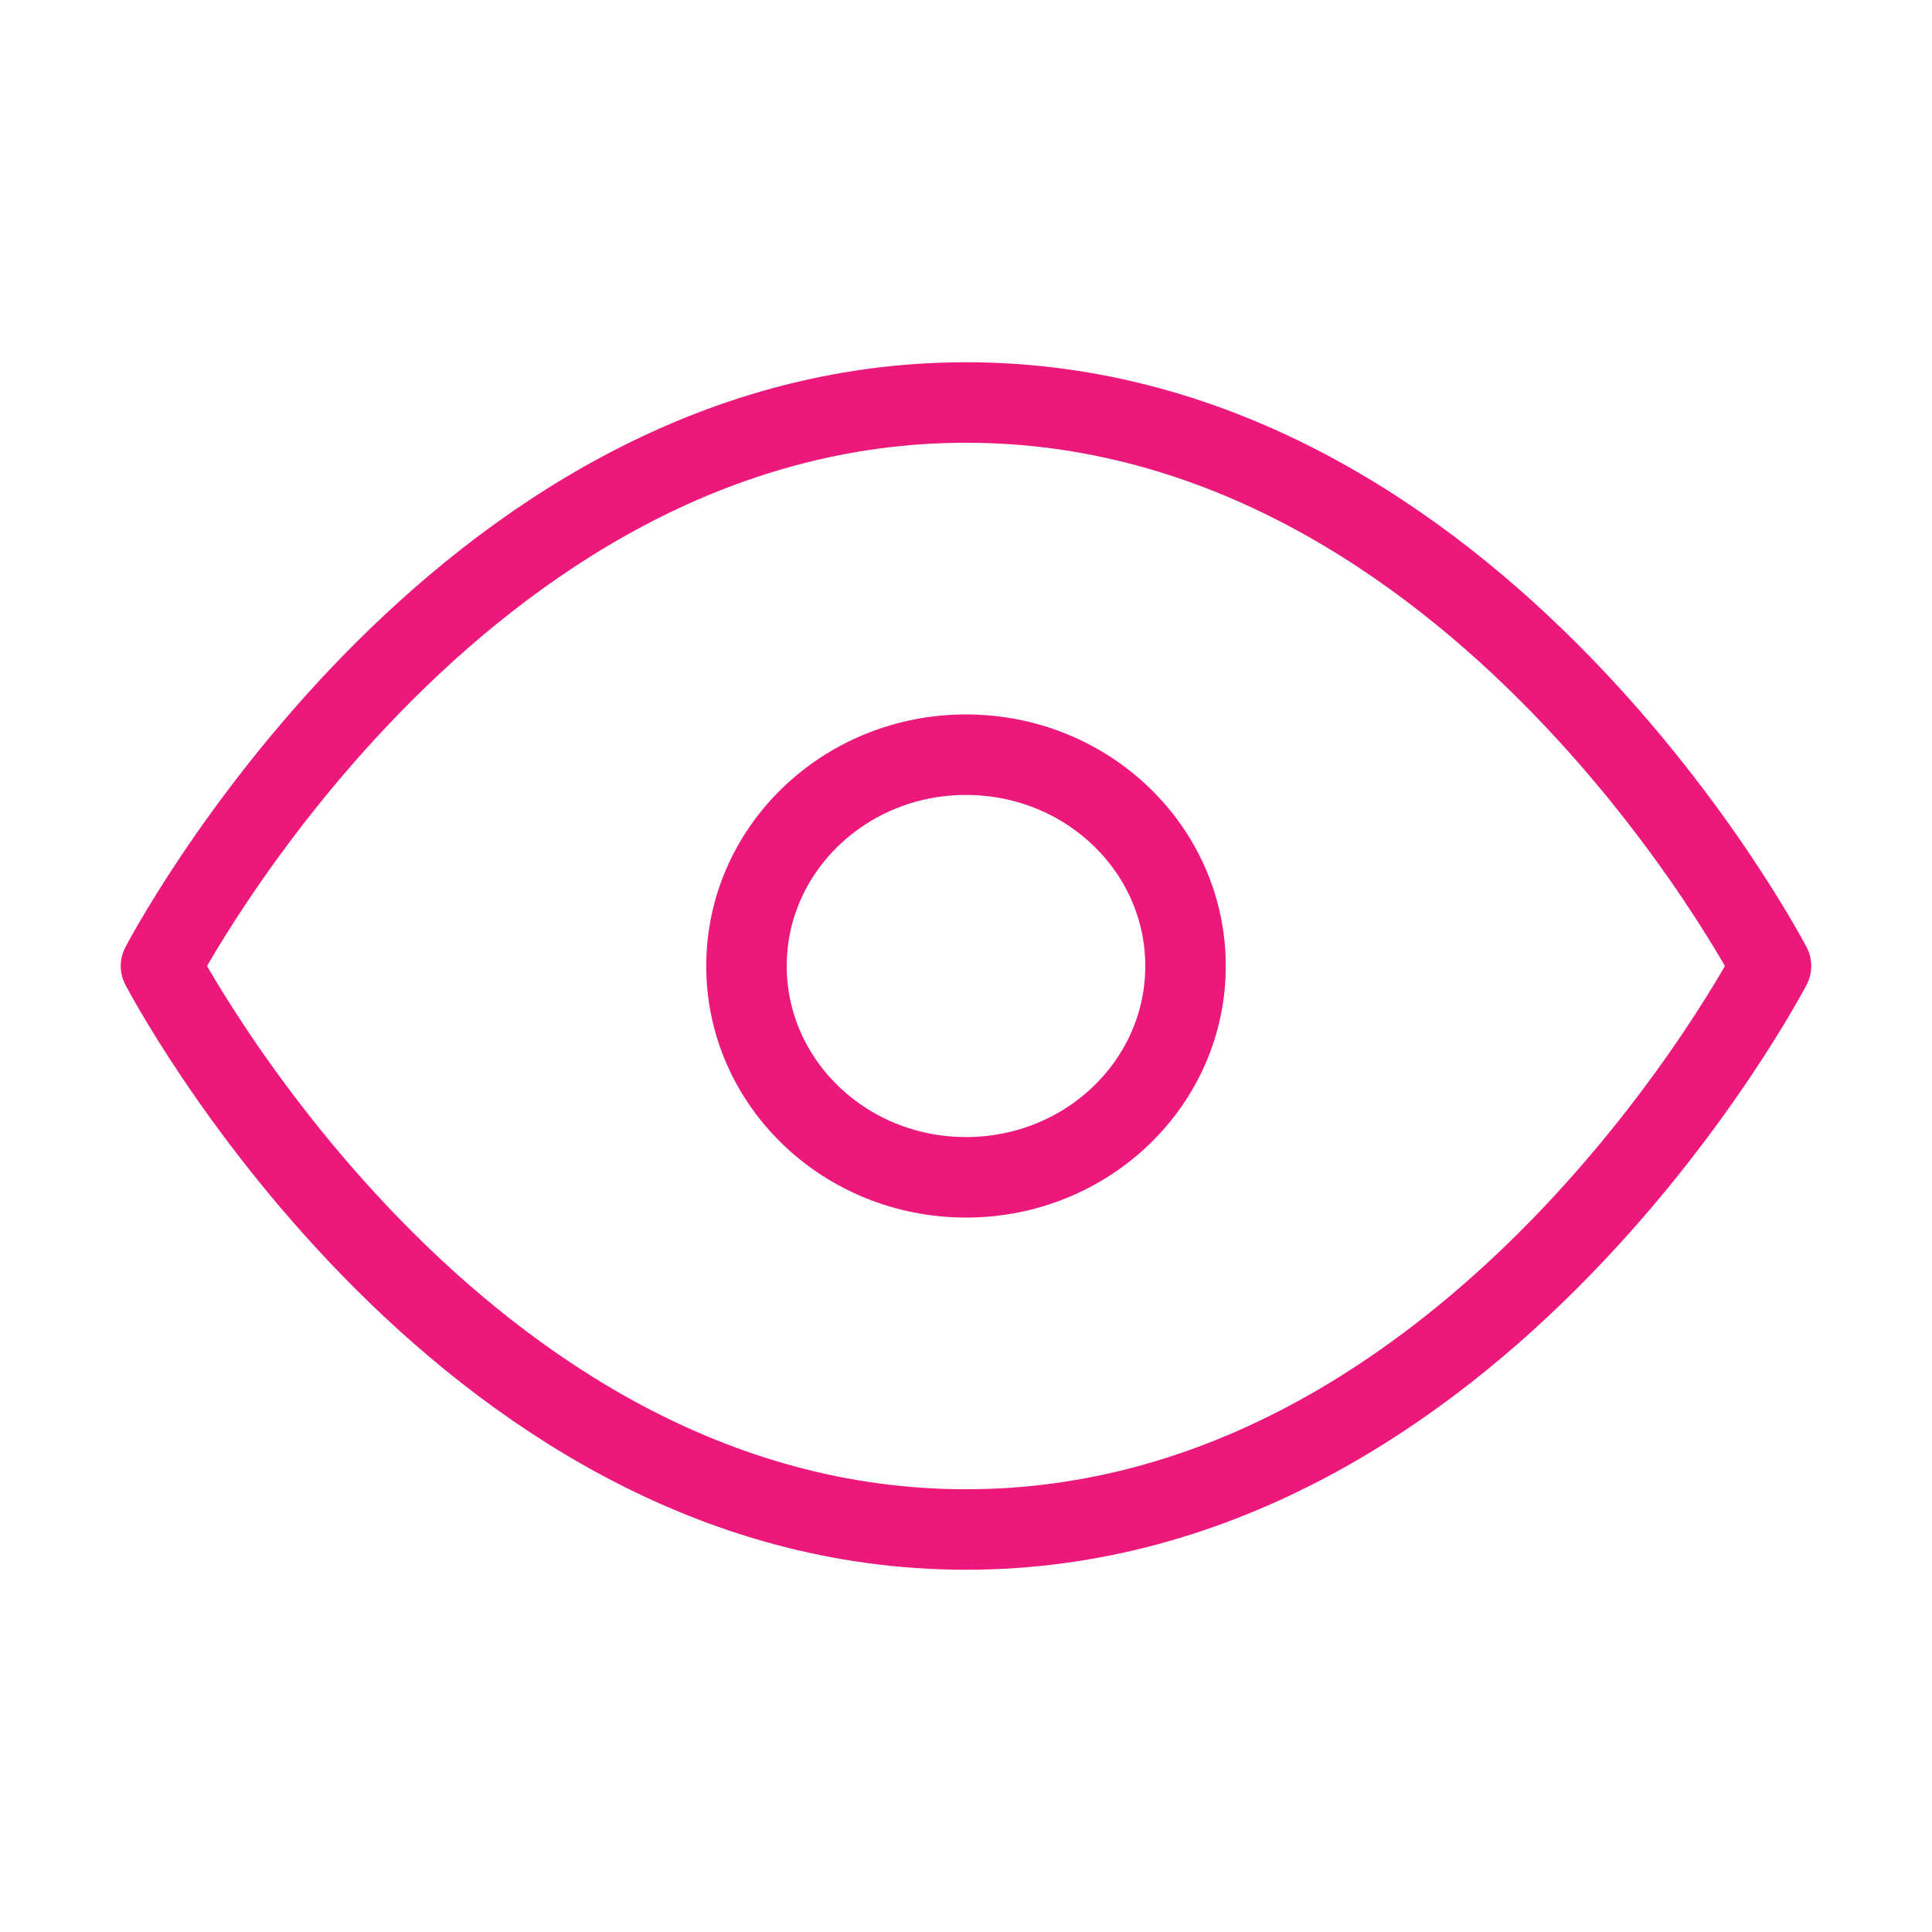 <svg width="24" height="24" viewBox="0 0 24 24" fill="none" xmlns="http://www.w3.org/2000/svg">
<path d="M2 12C2 12 5.636 5 12 5C18.364 5 22 12 22 12C22 12 18.364 19 12 19C5.636 19 2 12 2 12Z" stroke="#EC187B" stroke-linecap="round" stroke-linejoin="round"/>
<path d="M12 14.625C13.507 14.625 14.727 13.45 14.727 12C14.727 10.55 13.507 9.375 12 9.375C10.494 9.375 9.273 10.55 9.273 12C9.273 13.45 10.494 14.625 12 14.625Z" stroke="#EC187B" stroke-linecap="round" stroke-linejoin="round"/>
</svg>
